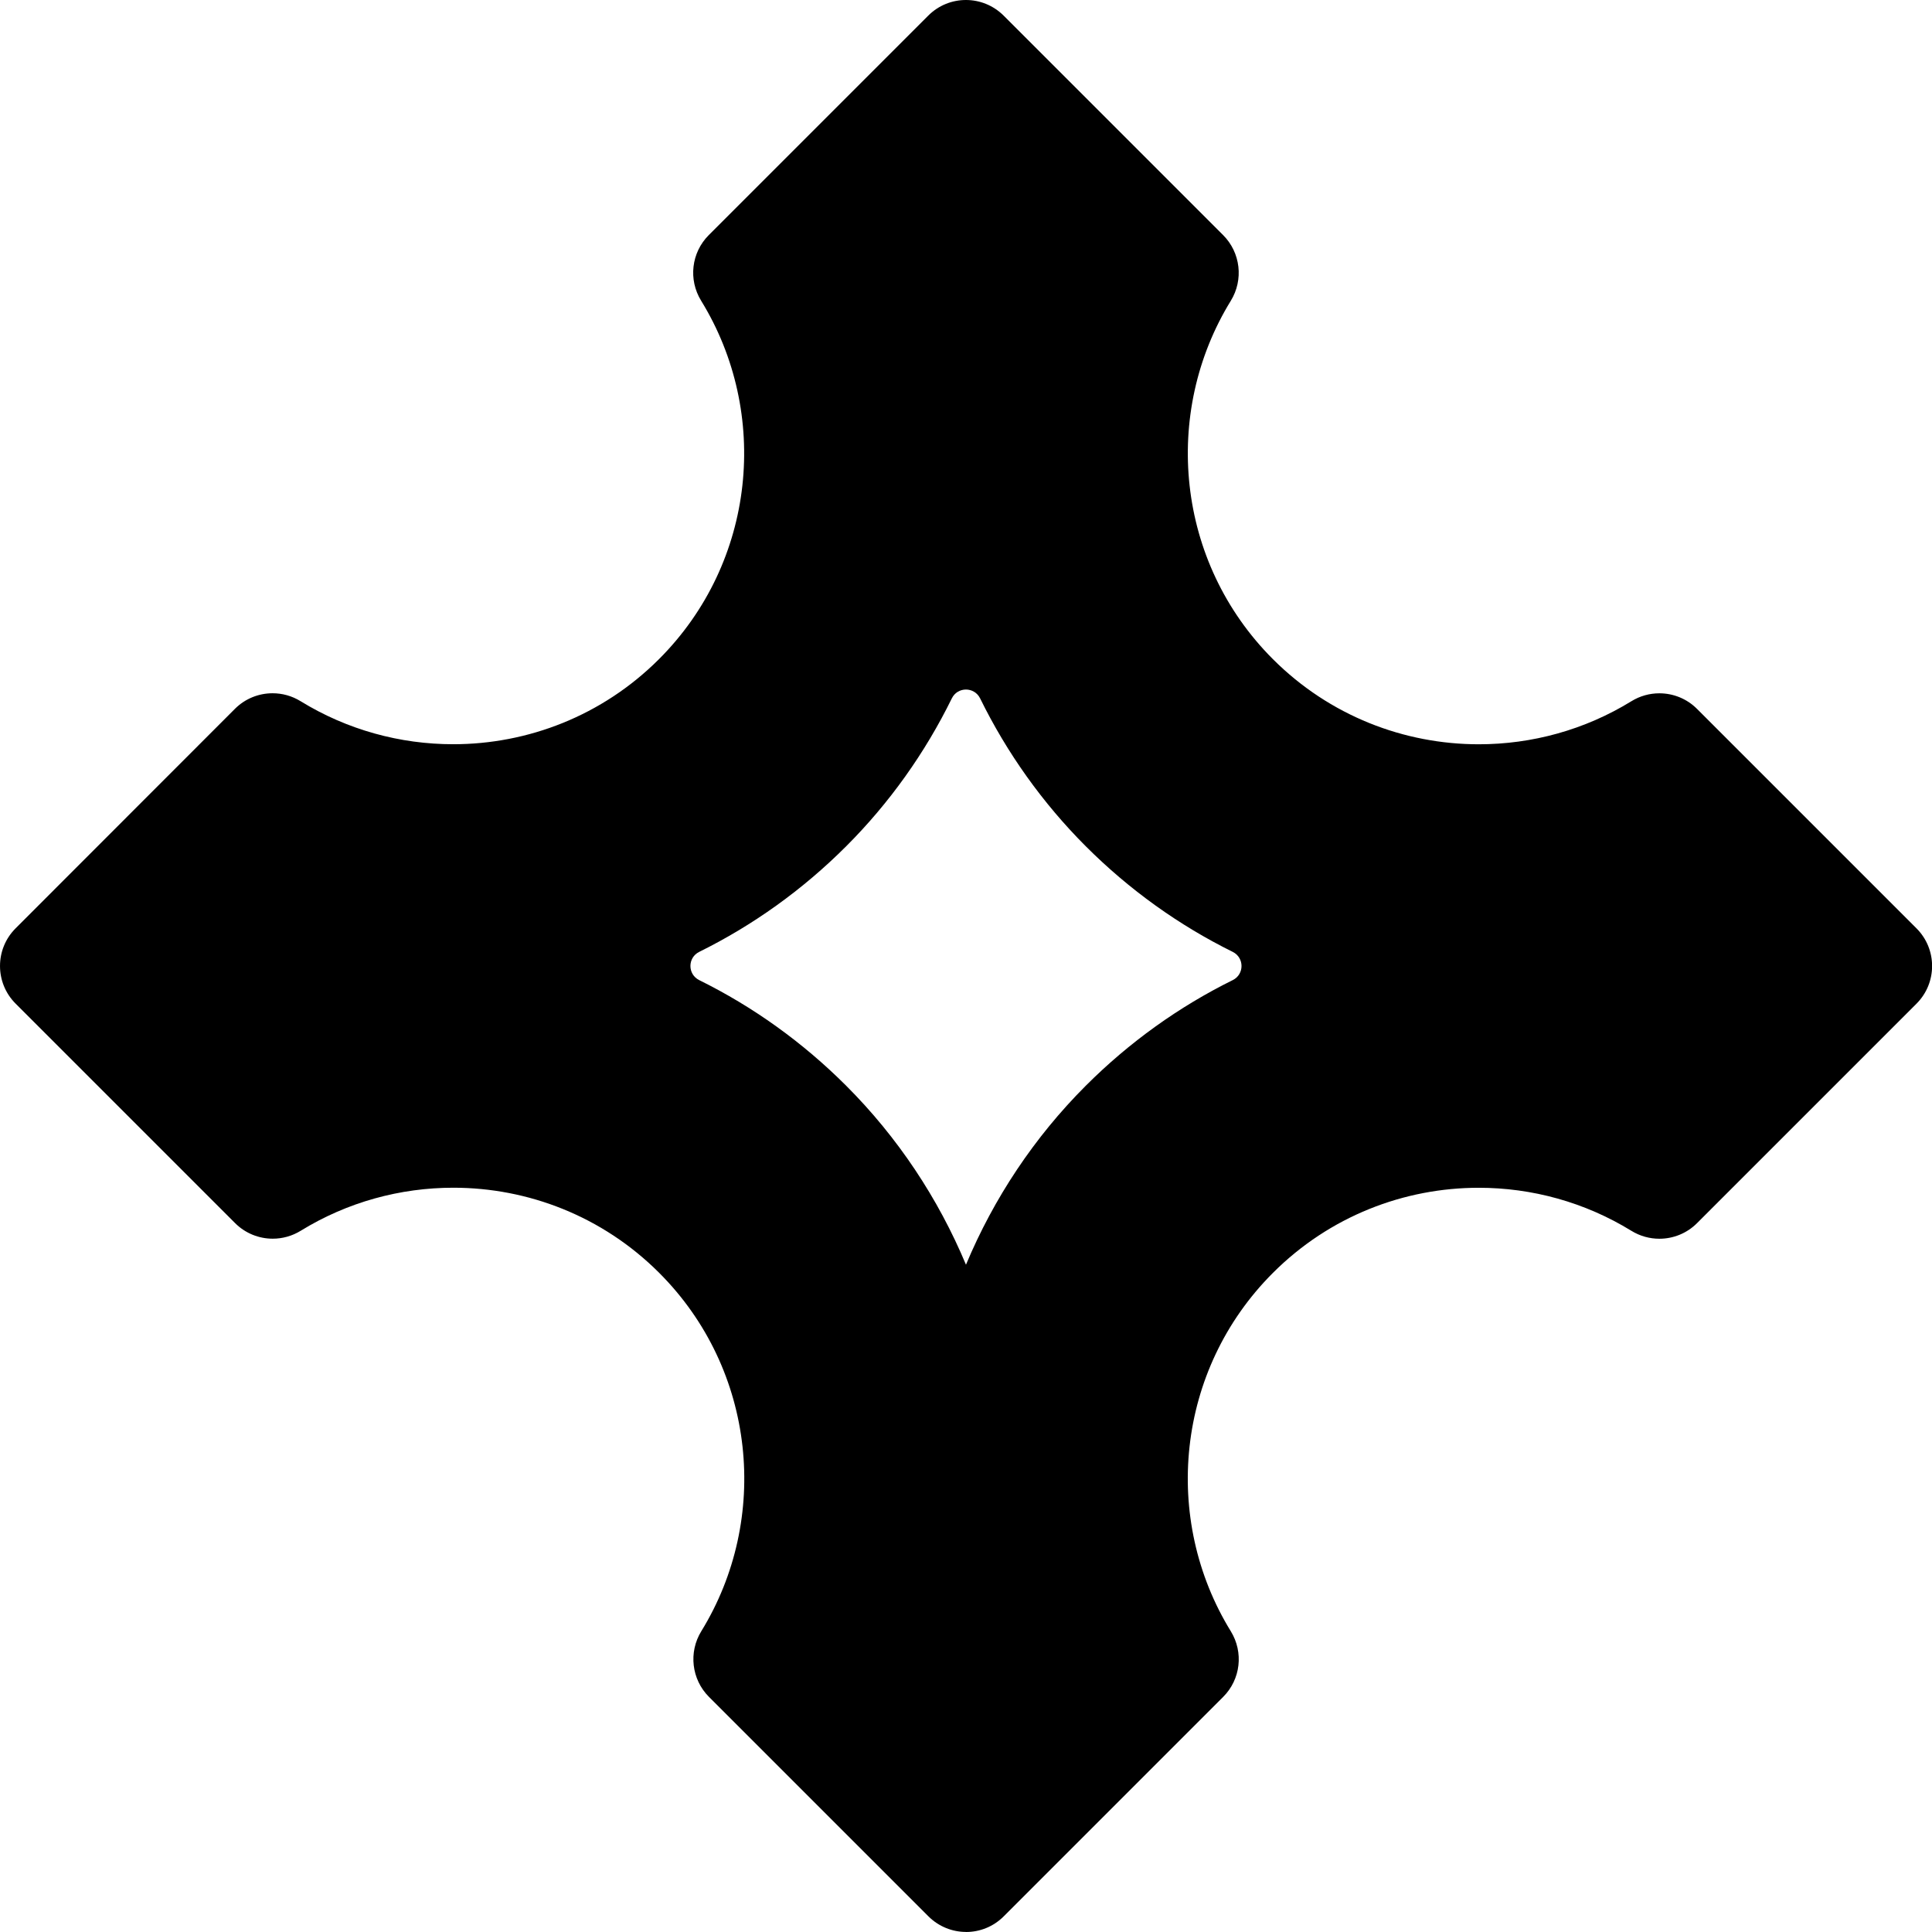 <?xml version="1.0" encoding="UTF-8"?>
<svg id="Layer_2" data-name="Layer 2" xmlns="http://www.w3.org/2000/svg" viewBox="0 0 365.02 365.02">
  <g id="Layer_1-2" data-name="Layer 1">
    <path d="M182.51,238.96c-5.25-12.57-12.92-24.11-22.63-33.82-8.24-8.24-17.61-14.94-27.77-19.96-2.22-1.1-2.22-4.25,0-5.34,10.16-5.02,19.53-11.72,27.77-19.96,8.17-8.17,14.9-17.64,19.95-27.93,1.09-2.23,4.25-2.23,5.35,0,5.05,10.29,11.78,19.75,19.95,27.93,8.24,8.24,17.61,14.94,27.77,19.96,2.22,1.1,2.22,4.25,0,5.34-10.16,5.02-19.53,11.72-27.77,19.96-9.71,9.71-17.38,21.25-22.63,33.82M182.51,365.02c2.58,0,5.15-.98,7.12-2.95l41.47-41.47c3.3-3.3,3.89-8.42,1.44-12.4-13.04-21.19-10.39-49.37,7.96-67.71,10.72-10.72,24.8-16.08,38.89-16.08,10.01,0,20.02,2.71,28.83,8.13,1.64,1.01,3.47,1.5,5.29,1.5,2.6,0,5.17-1,7.11-2.94l41.47-41.47c3.93-3.93,3.93-10.3,0-14.23l-41.47-41.47c-1.94-1.94-4.51-2.94-7.11-2.94-1.82,0-3.65.49-5.29,1.5-8.8,5.42-18.81,8.13-28.83,8.13-14.08,0-28.17-5.36-38.89-16.08-18.34-18.34-20.99-46.53-7.96-67.71,2.44-3.97,1.85-9.1-1.44-12.4L189.62,2.95c-1.97-1.96-4.54-2.95-7.12-2.95s-5.15.98-7.12,2.95l-41.47,41.47c-3.3,3.3-3.89,8.42-1.44,12.4,13.04,21.19,10.39,49.37-7.96,67.71-10.72,10.72-24.8,16.08-38.89,16.08-10.01,0-20.02-2.71-28.83-8.13-1.64-1.01-3.47-1.5-5.29-1.5-2.6,0-5.17,1-7.11,2.94L2.95,175.39c-3.93,3.93-3.93,10.3,0,14.23l41.47,41.47c1.94,1.94,4.51,2.94,7.11,2.94,1.82,0,3.65-.49,5.29-1.5,8.8-5.42,18.81-8.13,28.83-8.13,14.08,0,28.17,5.36,38.89,16.08,18.34,18.34,20.99,46.53,7.96,67.71-2.44,3.97-1.85,9.1,1.44,12.4l41.47,41.47c1.97,1.96,4.54,2.95,7.12,2.95h0Z"/>
  </g>
</svg>